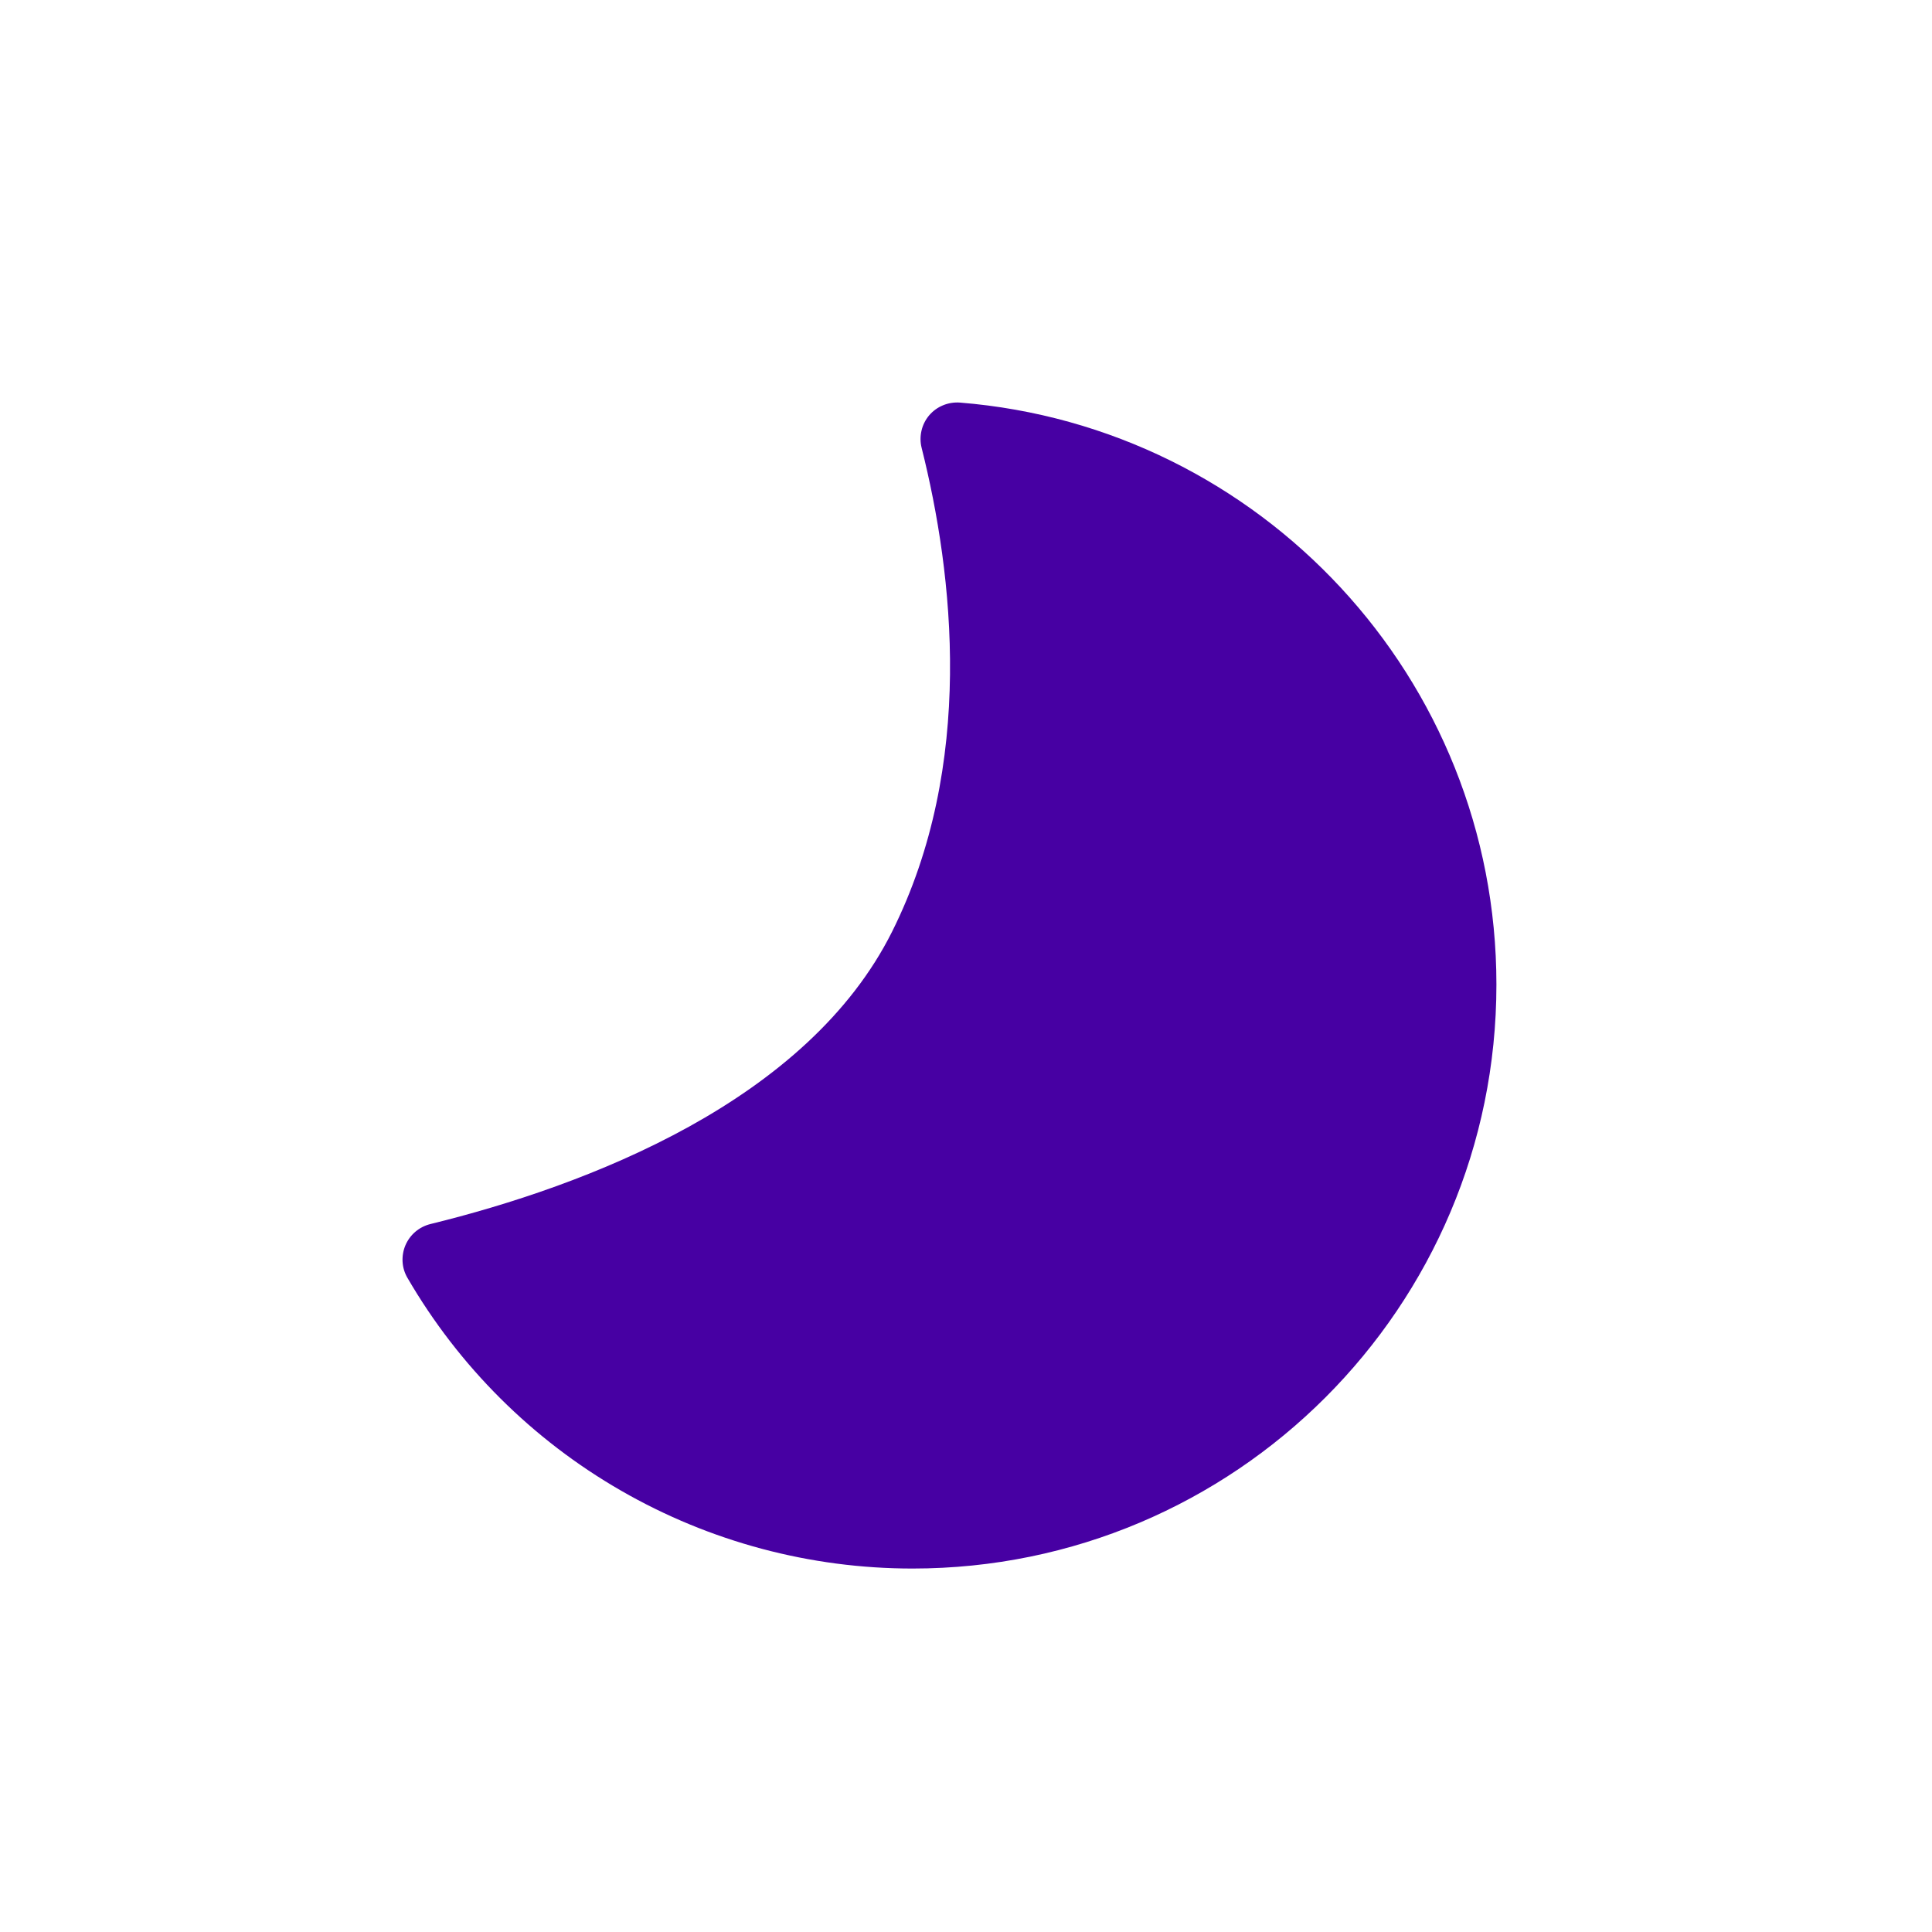 <svg width="24" height="24" viewBox="0 0 24 24" fill="none" xmlns="http://www.w3.org/2000/svg">
<path d="M11.449 5.564C11.431 5.494 11.431 5.421 11.447 5.351C11.463 5.28 11.496 5.215 11.542 5.16C11.589 5.105 11.648 5.062 11.714 5.035C11.781 5.007 11.853 4.996 11.925 5.001C15.655 5.301 18.589 8.423 18.589 12.231C18.589 16.237 15.341 19.485 11.335 19.485C10.065 19.485 8.817 19.152 7.716 18.518C6.615 17.885 5.7 16.973 5.062 15.875C5.026 15.814 5.005 15.745 5.001 15.675C4.997 15.605 5.009 15.534 5.036 15.47C5.064 15.405 5.106 15.347 5.16 15.301C5.213 15.256 5.277 15.223 5.345 15.206C6.312 14.969 7.491 14.587 8.561 13.995C9.633 13.401 10.562 12.612 11.081 11.575C12.117 9.504 11.843 7.135 11.449 5.564Z" fill="#4700A3"/>
</svg>

